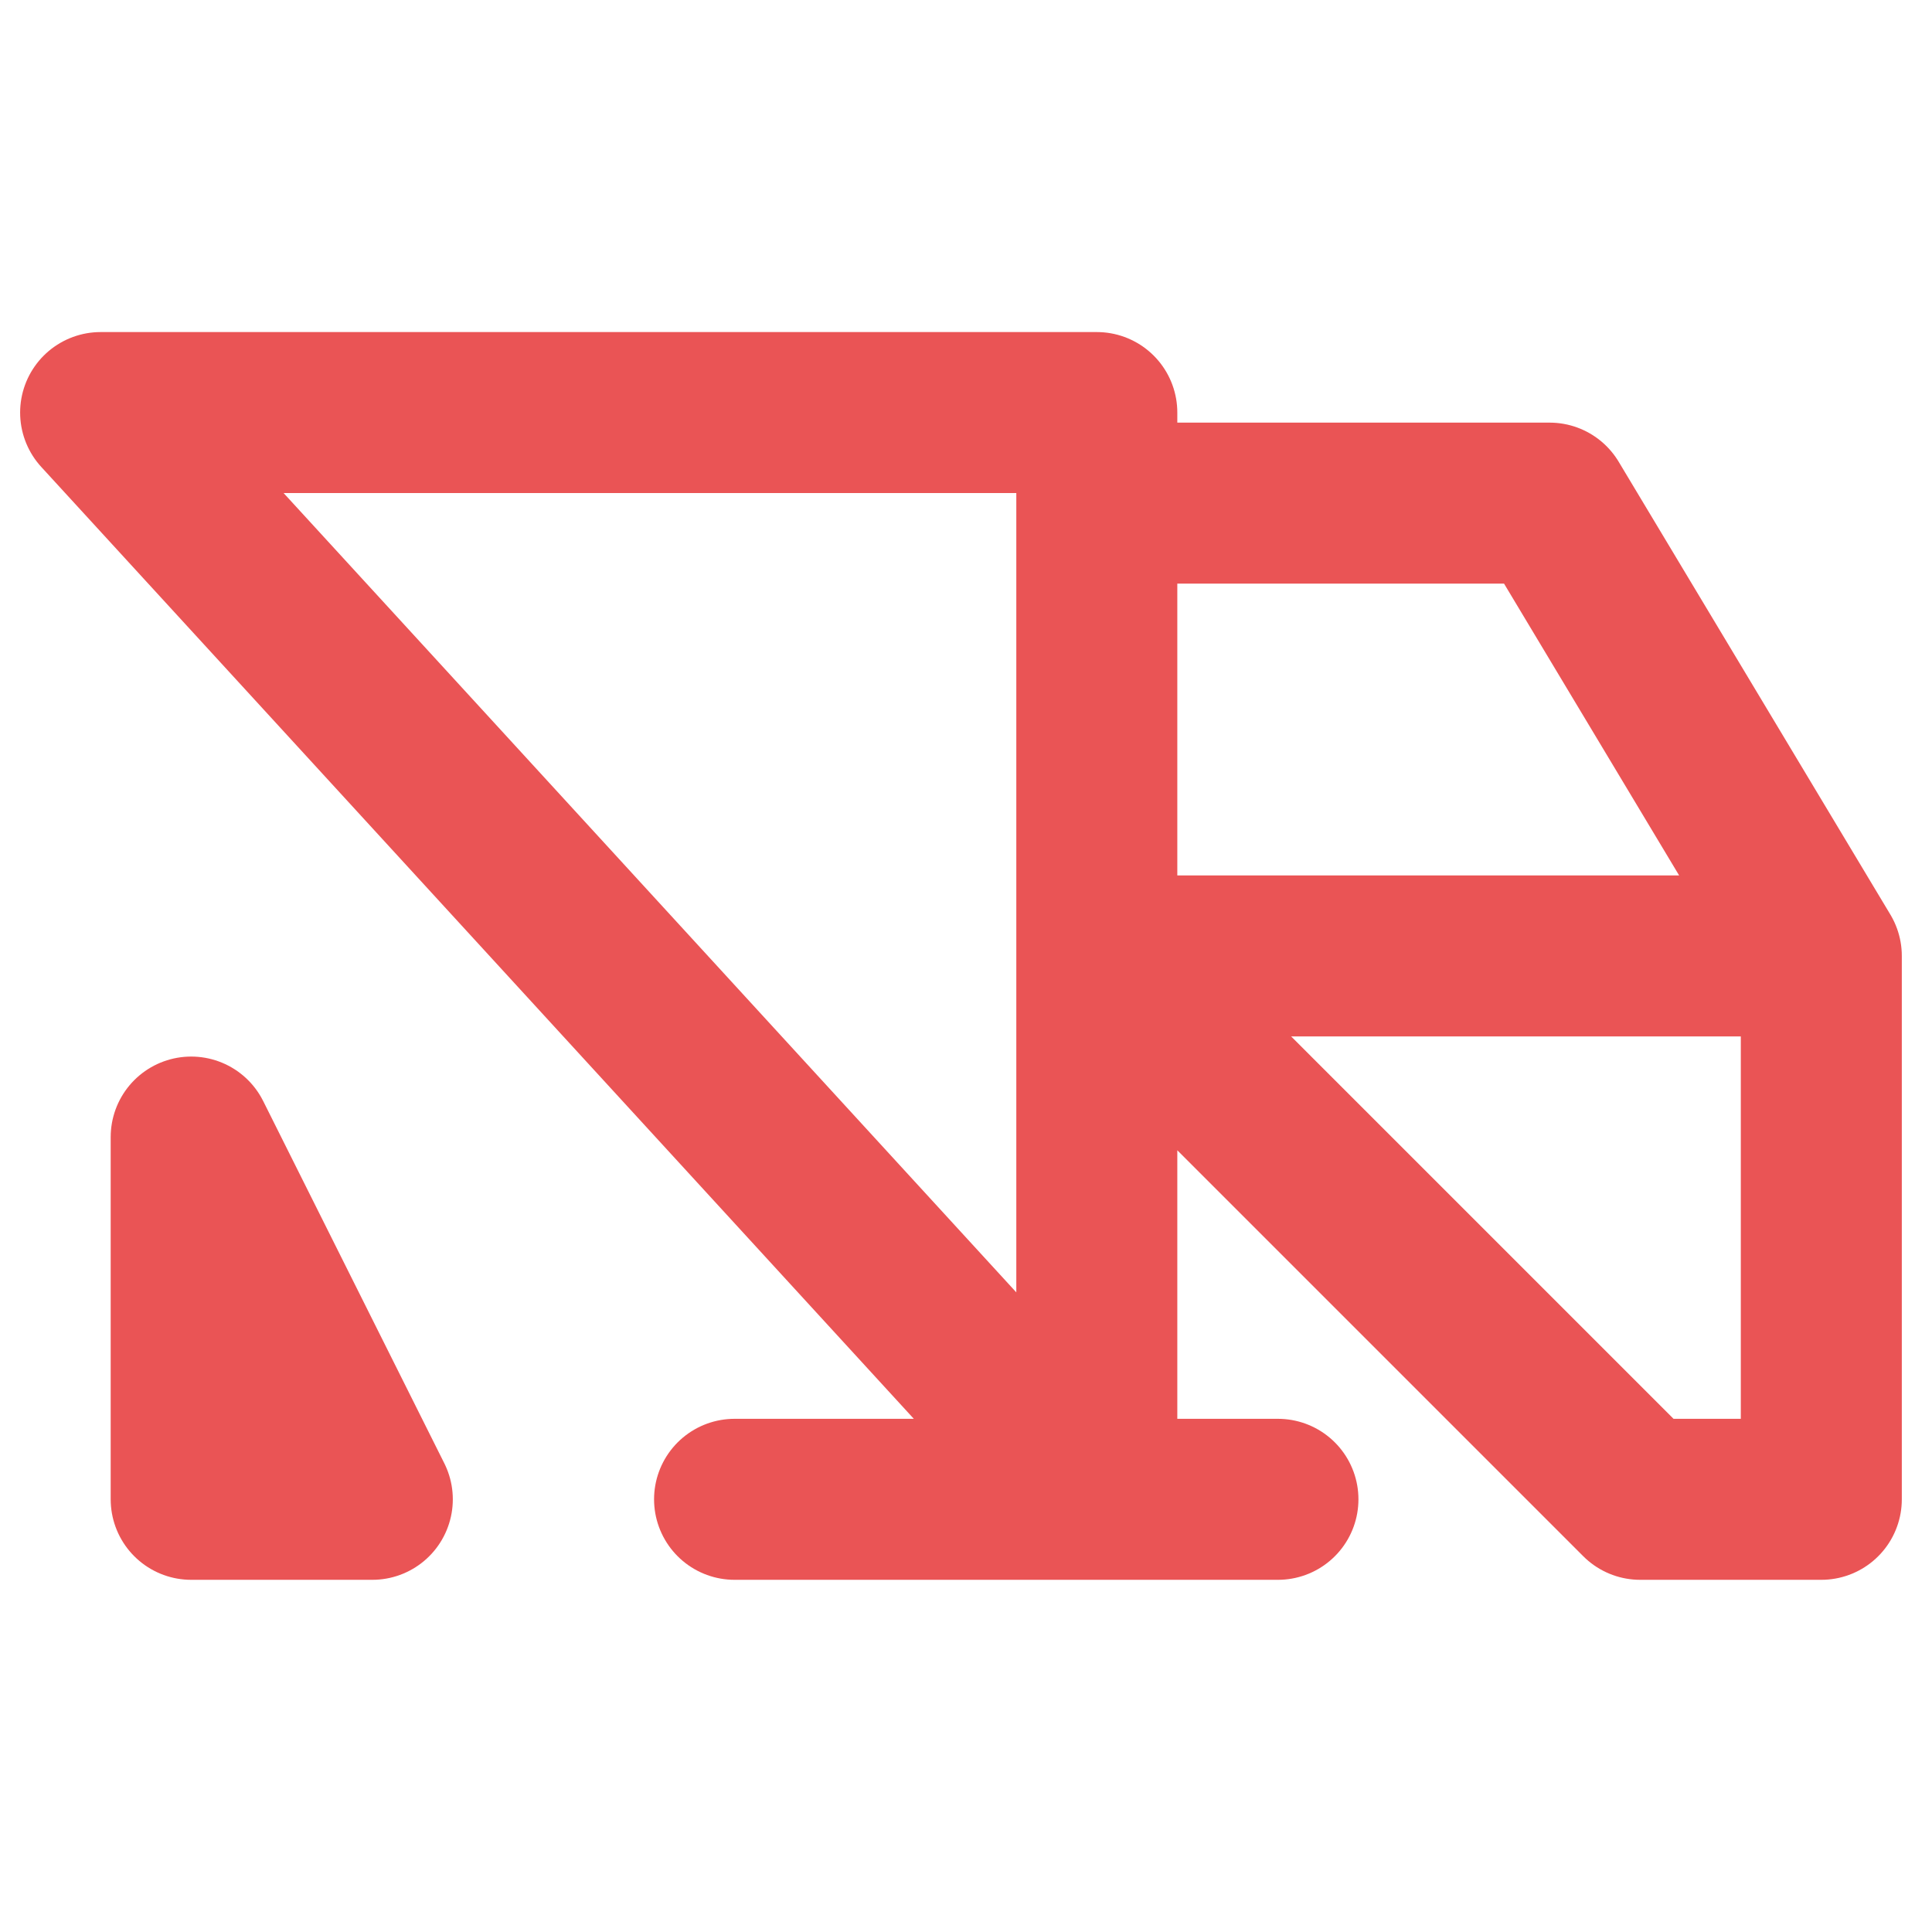 <svg width="24" height="24" viewBox="0 0 24 17" fill="none" xmlns="http://www.w3.org/2000/svg">
<path d="M13.625 2.75H19.25L22.625 8.375M4.625 15.125H2.375V10.625L4.625 15.125ZM1.25 1.625H13.625V15.125L1.25 1.625ZM9.125 15.125H15.875H9.125ZM20.375 15.125H22.625V8.375H13.625L20.375 15.125Z" stroke="#EA5455" stroke-width="2" stroke-linecap="round" stroke-linejoin="round"/>
</svg>

